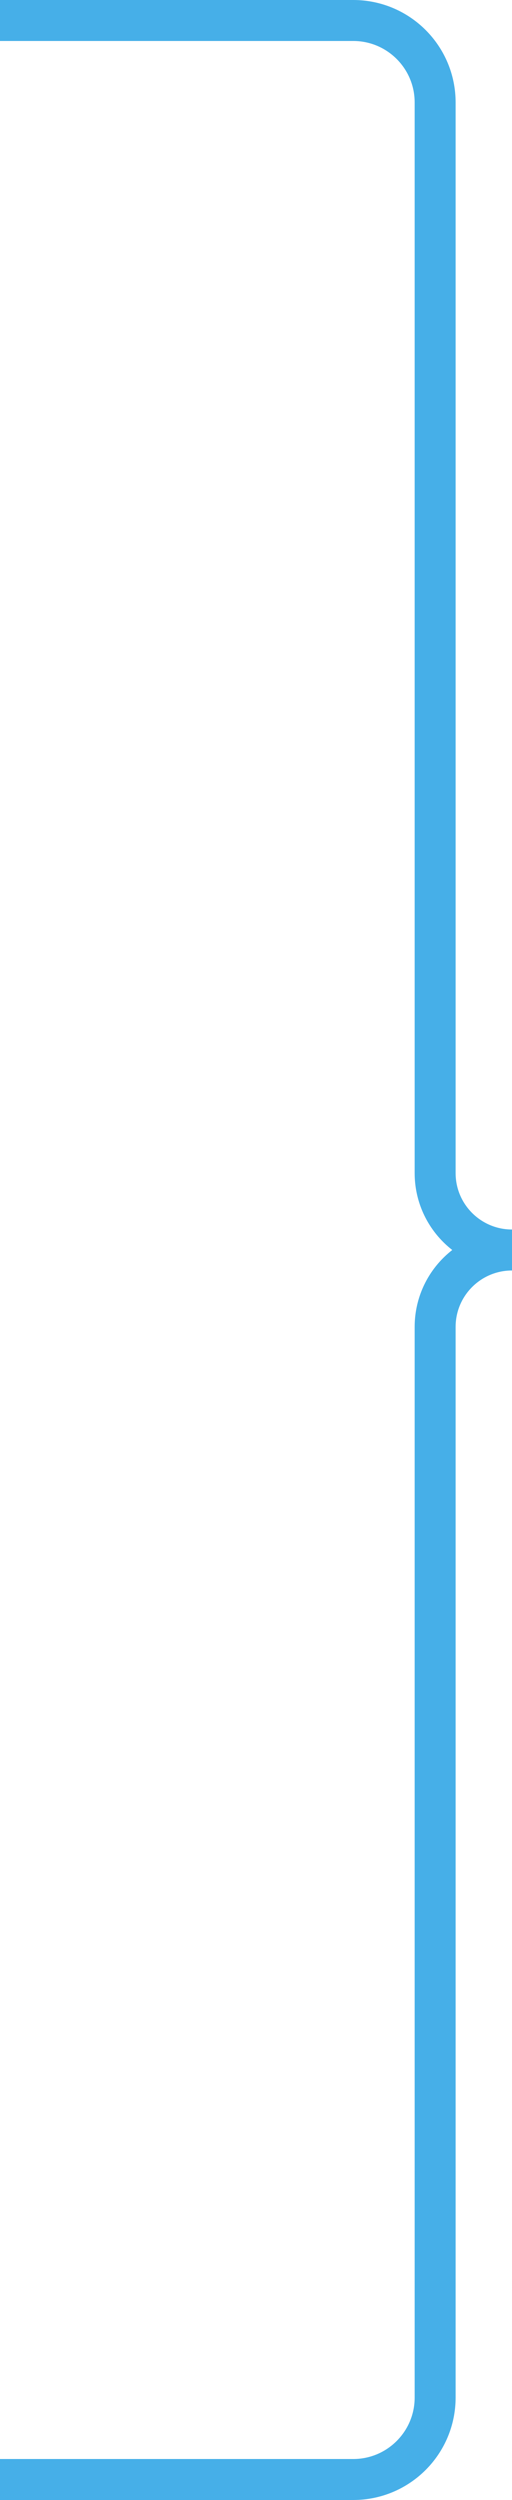 <?xml version="1.0" encoding="UTF-8"?>
<svg width="50px" height="244px" viewBox="0 0 50 244" version="1.1" xmlns="http://www.w3.org/2000/svg" xmlns:xlink="http://www.w3.org/1999/xlink">
    <!-- Generator: Sketch 50 (54983) - http://www.bohemiancoding.com/sketch -->
    <title>Group 33</title>
    <desc>Created with Sketch.</desc>
    <defs></defs>
    <g id="Page-2" stroke="none" stroke-width="1" fill="none" fill-rule="evenodd">
        <g id="Group-33" transform="translate(0, 2)" stroke="#46AFE8" stroke-width="4">
            <path d="M0,240 L34.494,240 C38.912,240 42.494,236.418 42.494,232 L42.494,127.506 C42.494,123.361 45.854,120 50,120" id="Path-50"></path>
            <path d="M0,120 L34.494,120 C38.912,120 42.494,116.418 42.494,112 L42.494,7.506 C42.494,3.361 45.854,4.44367233e-15 50,0" id="Path-50-Copy" transform="translate(25, 60) scale(1, -1) translate(-25, -60) "></path>
        </g>
    </g>
</svg>
